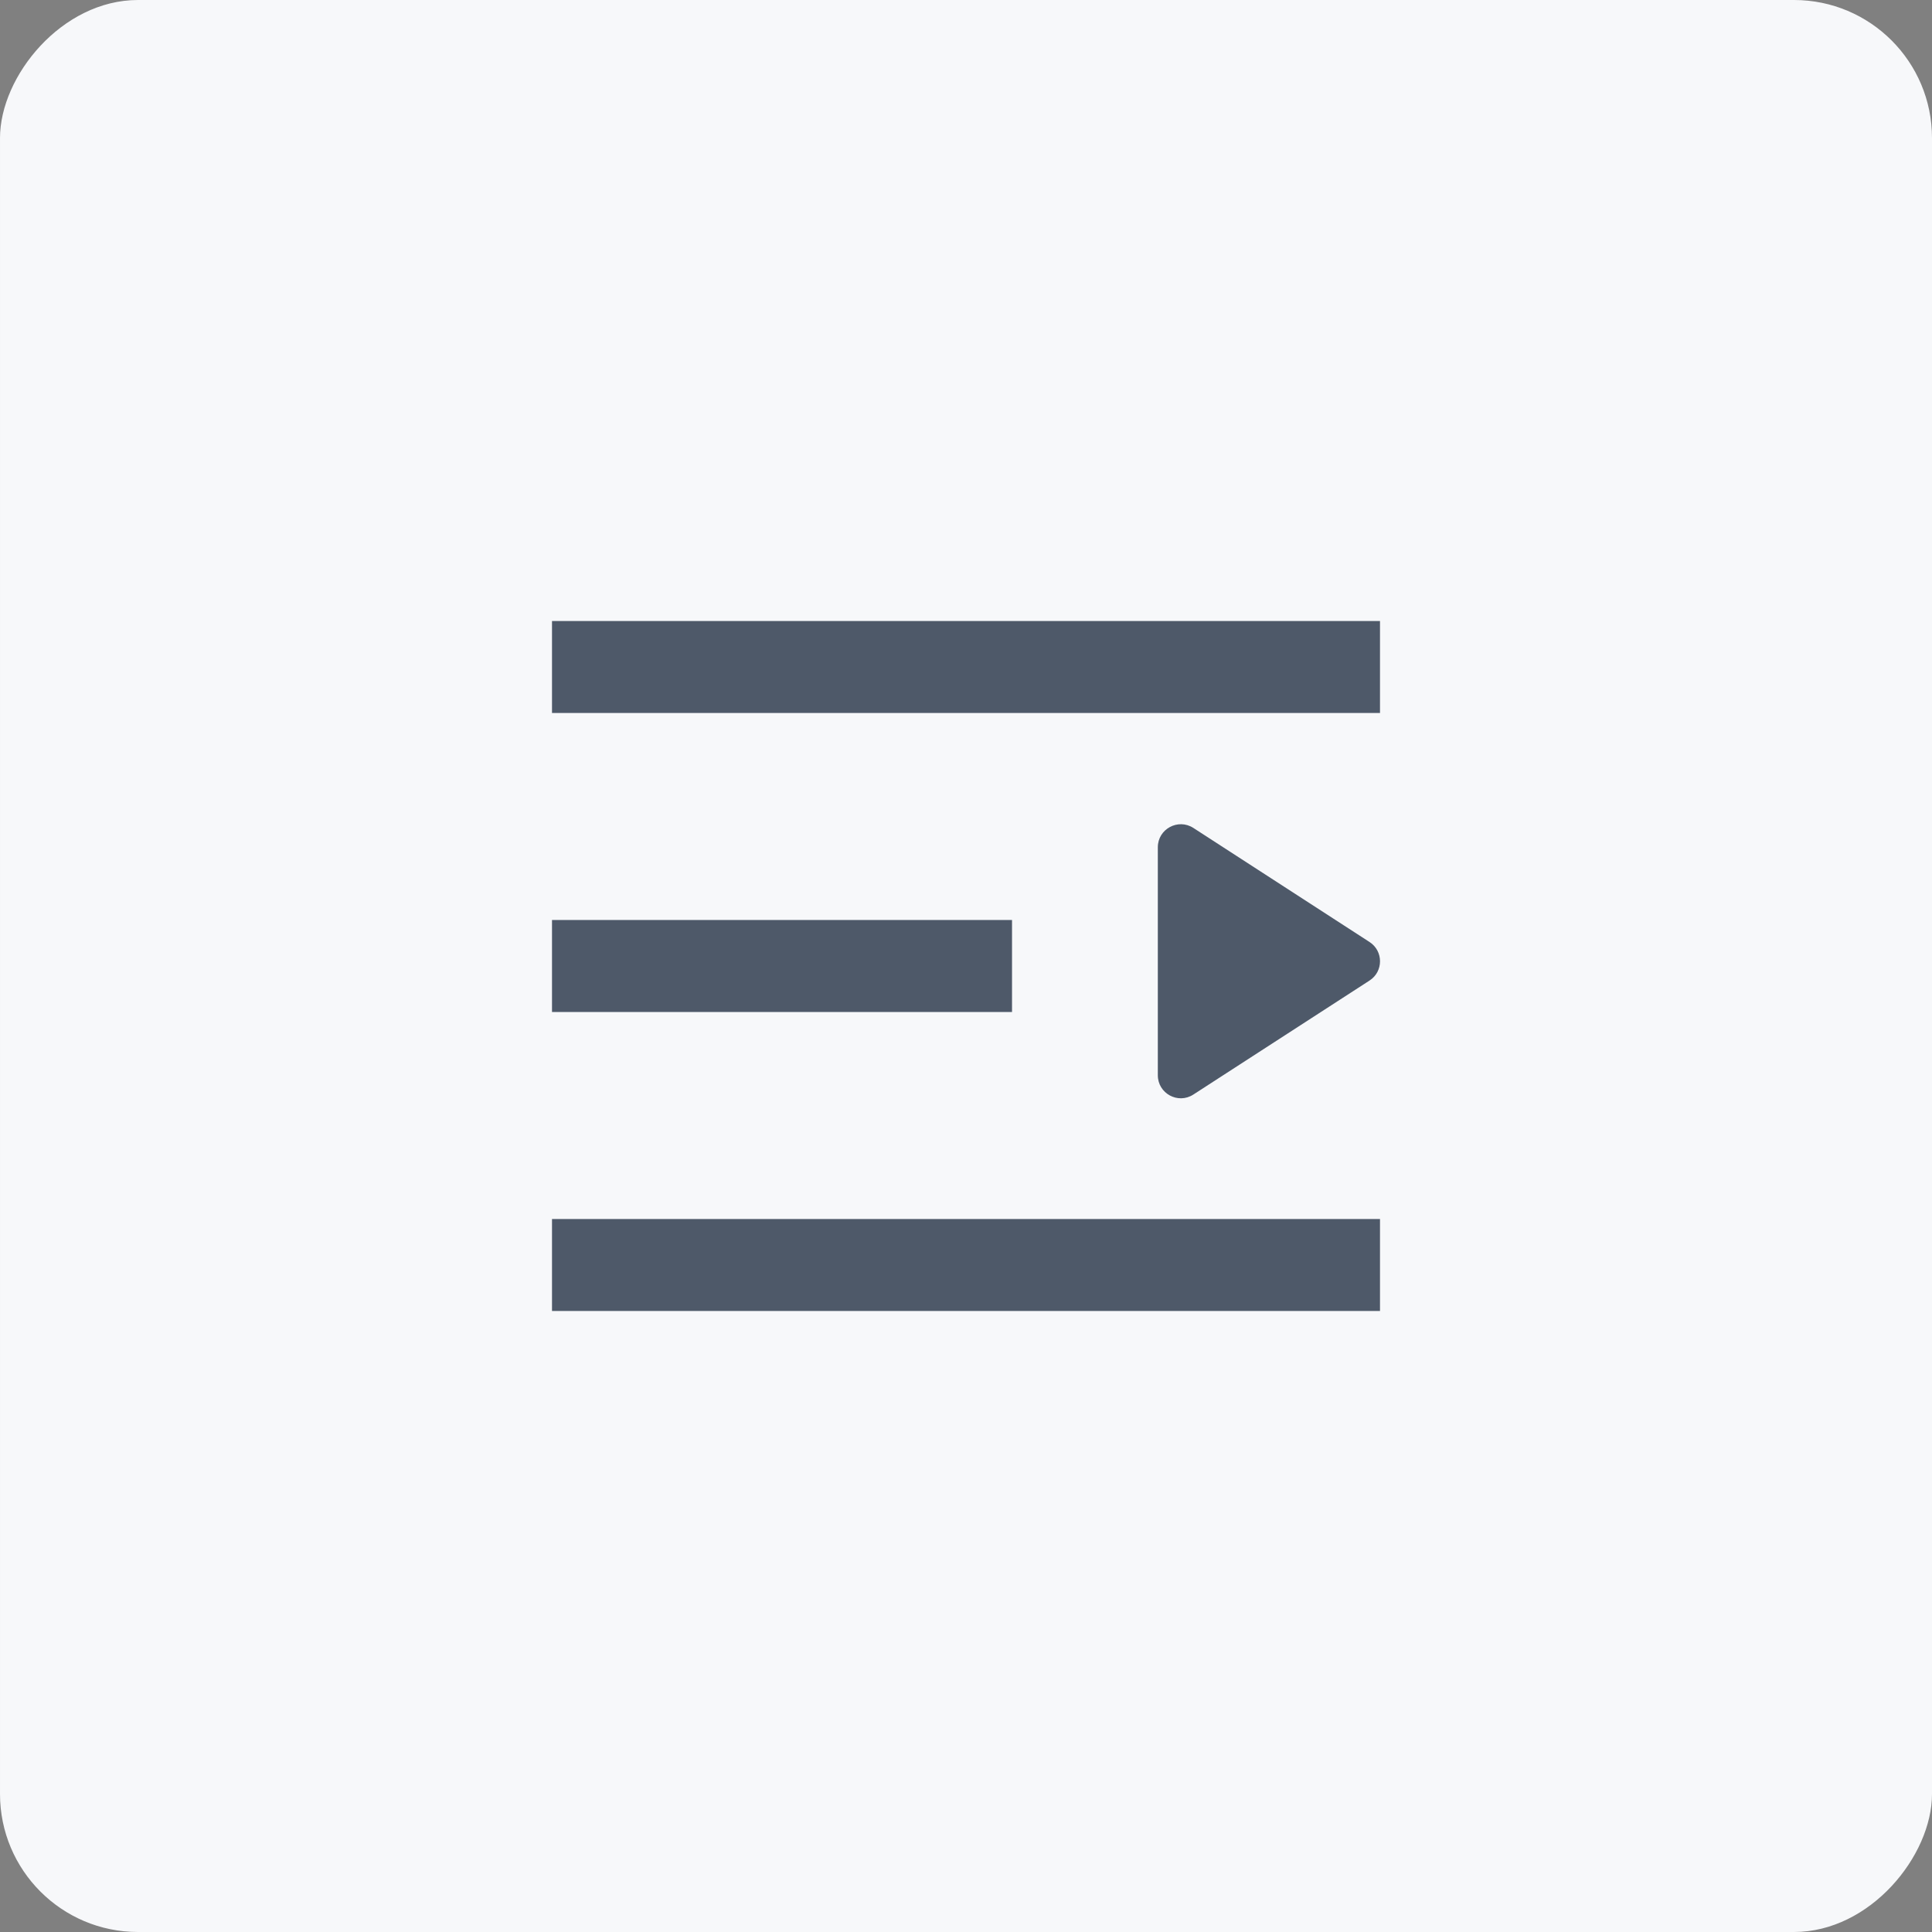<svg width="28" height="28" viewBox="0 0 28 28" fill="none" xmlns="http://www.w3.org/2000/svg">
<rect x="0" y="0" width="28" height="28" fill="#808080" stroke="none"/>
<g id="menu-icon/fold">
<rect width="28" height="28" rx="2" transform="matrix(-1 0 0 1 28 0)" fill="#F7F8FA"/>
<g id="direction/menu-fold">
<path id="Vector" fill-rule="evenodd" clip-rule="evenodd" d="M8 10.333H20V9H8V10.333ZM8 14.667L14.667 14.667V13.333L8 13.333V14.667ZM20 19L8 19V17.667L20 17.667V19ZM17.295 11.999C17.073 11.856 16.78 12.015 16.78 12.279V15.583C16.78 15.848 17.073 16.007 17.295 15.863L19.848 14.211C20.051 14.08 20.051 13.783 19.848 13.652L17.295 11.999Z" fill="#4E5969"/>
</g>
</g>
</svg>
